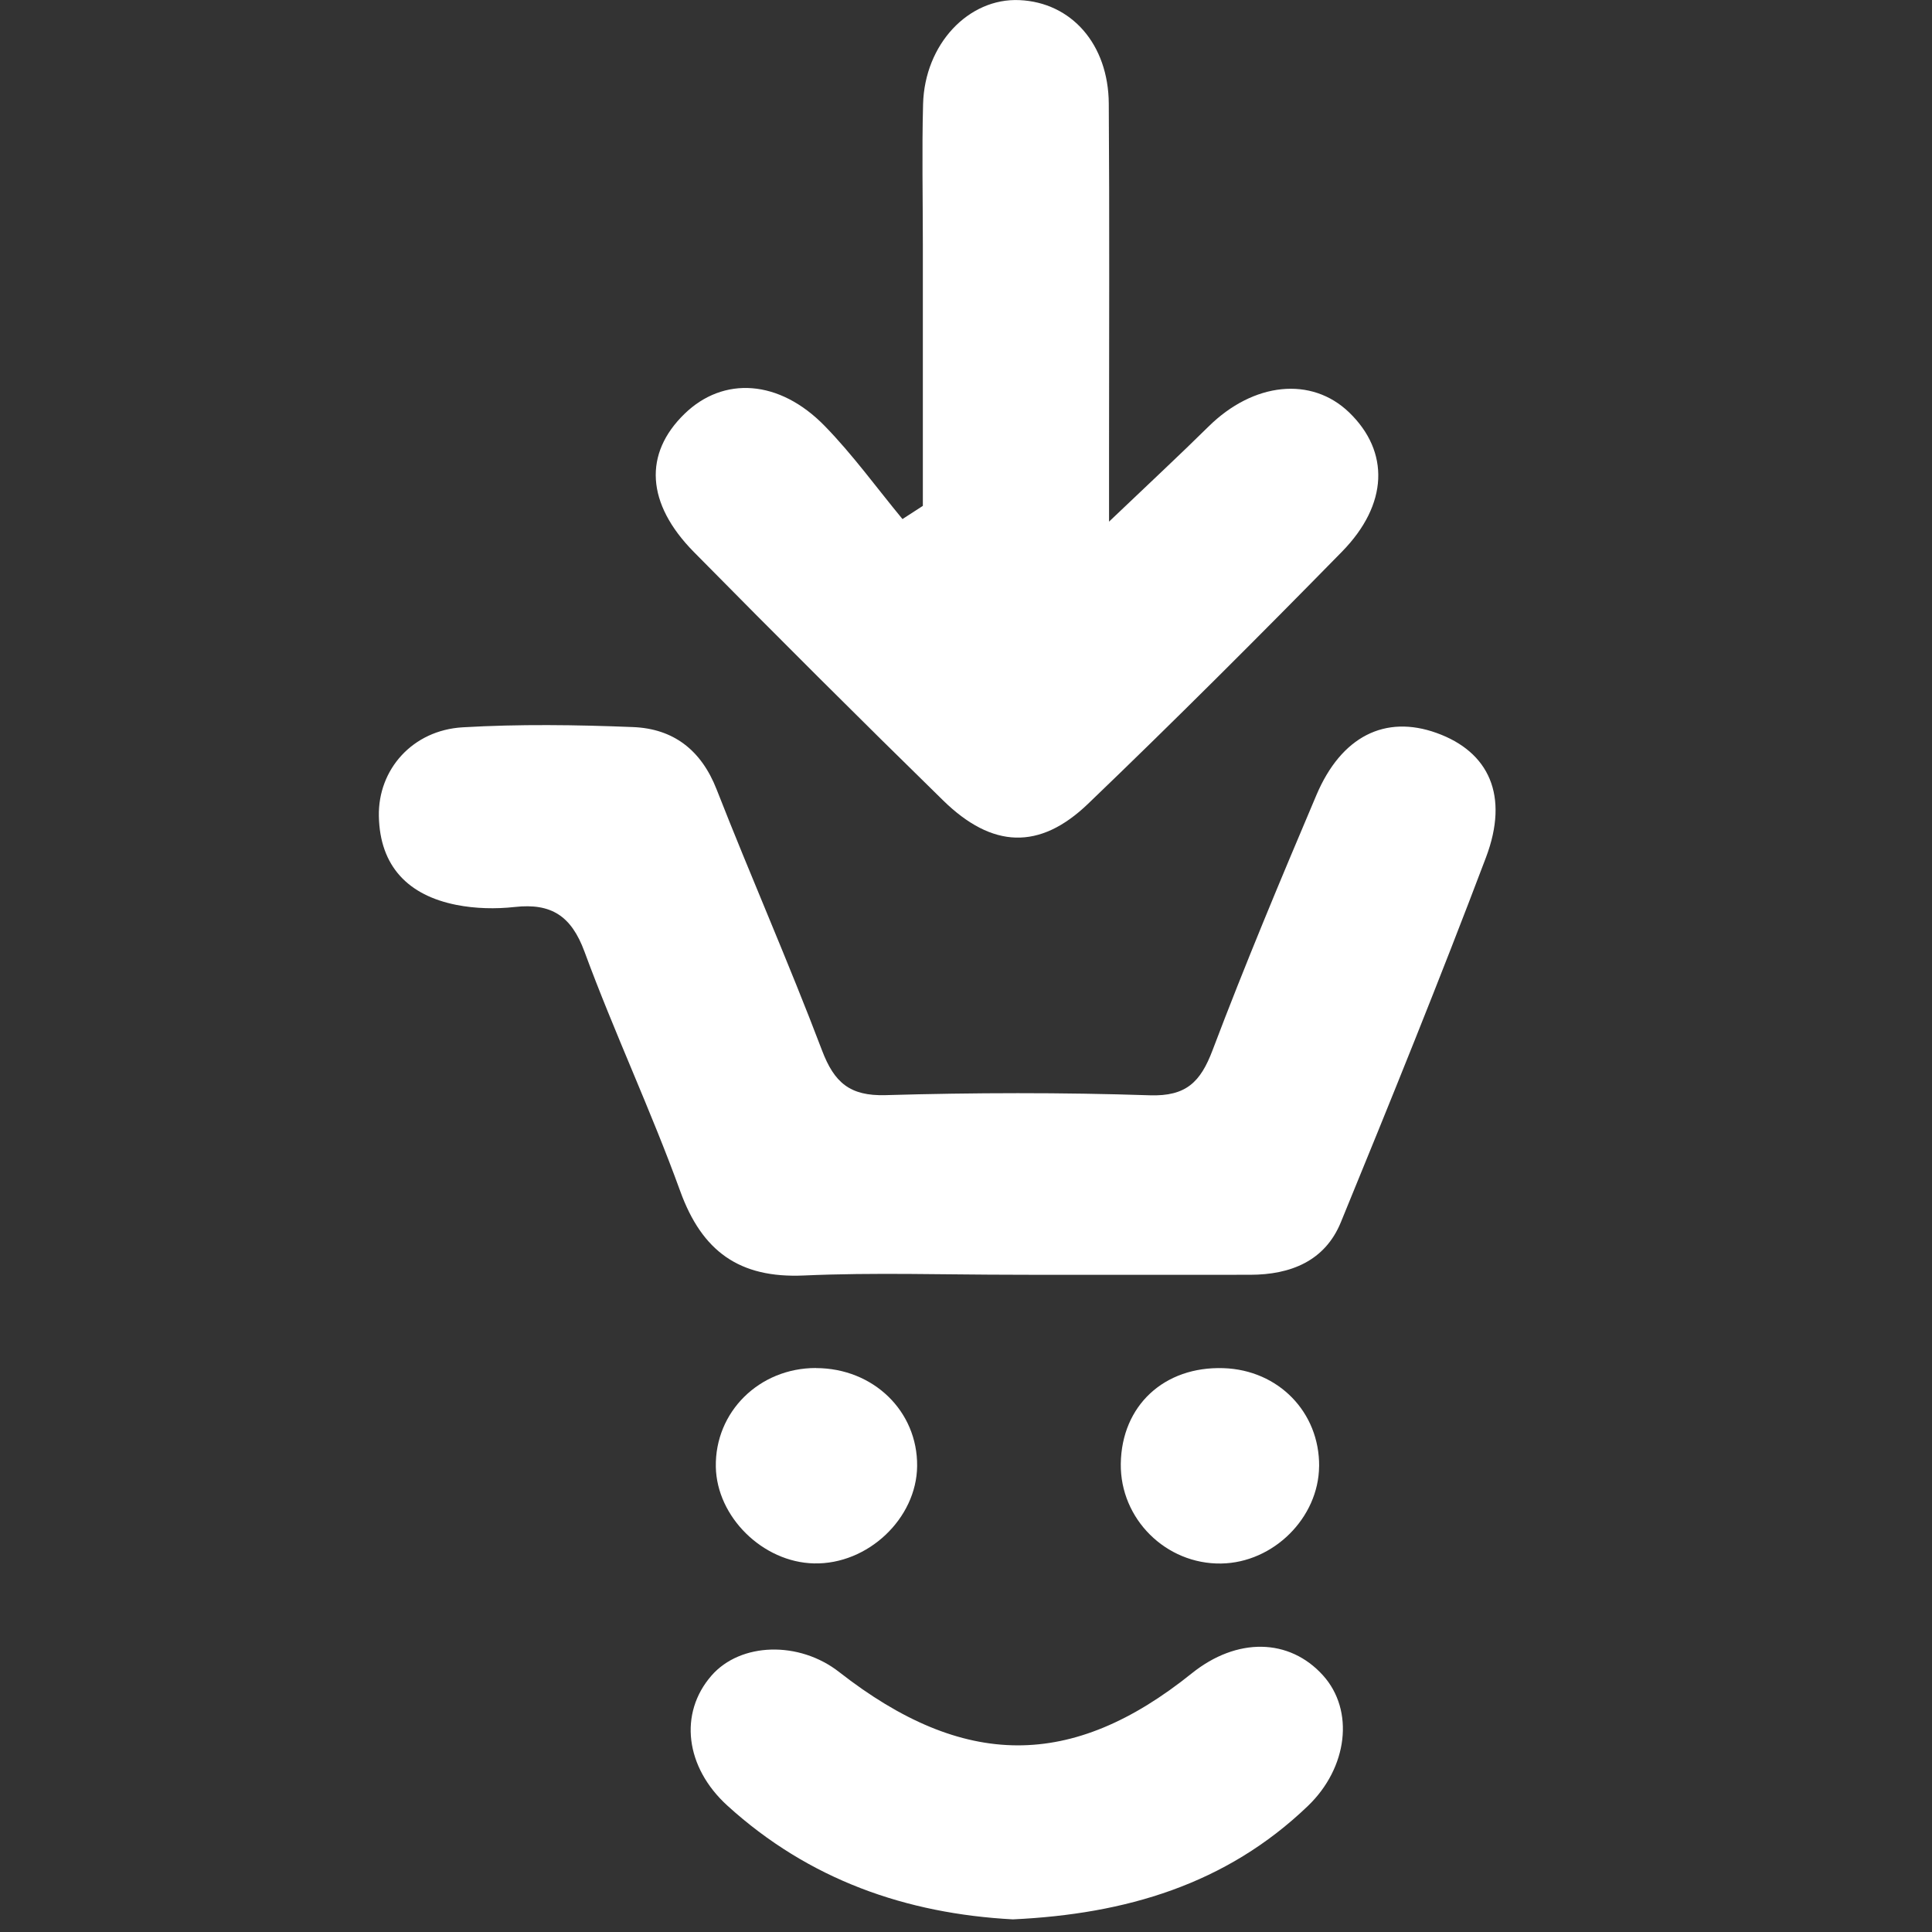 <svg xmlns="http://www.w3.org/2000/svg" xmlns:xlink="http://www.w3.org/1999/xlink" width="100%" height="100%" version="1.1" viewBox="0 0 51 51" xml:space="preserve" style="fill-rule:evenodd;clip-rule:evenodd;stroke-linejoin:round;stroke-miterlimit:2"><rect x="0" y="0" width="51" height="51" fill="#333333" stroke="none"/><g><path d="M17.632,33.983C15.771,33.983 13.908,33.92 12.05,34.003C10.35,34.078 9.365,33.366 8.789,31.776C8.016,29.644 7.046,27.584 6.262,25.454C5.913,24.508 5.383,24.169 4.423,24.275C3.916,24.331 3.38,24.319 2.88,24.22C1.618,23.97 0.86,23.211 0.834,21.877C0.81,20.643 1.725,19.608 3.049,19.532C4.542,19.445 6.048,19.466 7.543,19.526C8.608,19.568 9.344,20.131 9.751,21.174C10.654,23.48 11.655,25.748 12.533,28.063C12.855,28.91 13.266,29.269 14.21,29.242C16.535,29.175 18.863,29.169 21.186,29.246C22.144,29.277 22.523,28.896 22.84,28.06C23.698,25.793 24.636,23.555 25.582,21.323C26.242,19.766 27.4,19.196 28.752,19.68C30.141,20.177 30.675,21.337 30.059,22.967C28.837,26.199 27.538,29.403 26.227,32.6C25.807,33.624 24.897,33.983 23.835,33.984C21.767,33.988 19.7,33.984 17.632,33.984L17.632,33.983Z" transform="matrix(1,0,0,1,9.167,-0.333)" style="fill:#fff;fill-rule:nonzero"/><path d="M15.194,13.685L15.194,6.801C15.194,5.56 15.167,4.32 15.2,3.081C15.242,1.498 16.4,0.275 17.745,0.336C19.113,0.397 20.092,1.497 20.102,3.069C20.123,6.117 20.109,9.165 20.109,12.212L20.109,14.103C21.153,13.107 21.955,12.363 22.733,11.595C23.92,10.422 25.453,10.26 26.449,11.222C27.516,12.253 27.487,13.642 26.256,14.898C24.052,17.147 21.824,19.374 19.552,21.554C18.273,22.781 17.024,22.728 15.732,21.465C13.518,19.299 11.325,17.111 9.151,14.906C7.885,13.623 7.822,12.306 8.903,11.257C9.931,10.258 11.406,10.348 12.605,11.579C13.347,12.34 13.976,13.212 14.656,14.035C14.835,13.919 15.013,13.804 15.192,13.688L15.194,13.685Z" transform="matrix(1,0,0,1,9.167,-0.333)" style="fill:#fff;fill-rule:nonzero"/><path d="M17.578,51C14.754,50.85 12.185,49.954 10.034,47.997C8.921,46.984 8.747,45.559 9.615,44.564C10.381,43.687 11.926,43.643 12.984,44.47C16.272,47.04 19.126,47.051 22.292,44.506C23.482,43.55 24.866,43.572 25.757,44.559C26.593,45.486 26.409,46.996 25.361,48.003C23.198,50.082 20.538,50.86 17.58,50.999L17.578,51Z" transform="matrix(1,0,0,1,9.167,-0.333)" style="fill:#fff;fill-rule:nonzero"/><path d="M12.373,36.447C13.886,36.449 15.056,37.583 15.043,39.032C15.03,40.418 13.741,41.636 12.32,41.603C10.969,41.573 9.754,40.377 9.729,39.055C9.703,37.601 10.877,36.443 12.373,36.445L12.373,36.447Z" transform="matrix(1,0,0,1,9.167,-0.333)" style="fill:#fff;fill-rule:nonzero"/><path d="M25.654,39.039C25.642,40.399 24.448,41.585 23.068,41.606C21.608,41.628 20.4,40.427 20.419,38.973C20.44,37.439 21.562,36.396 23.133,36.449C24.582,36.498 25.667,37.613 25.655,39.041L25.654,39.039Z" transform="matrix(1,0,0,1,9.167,-0.333)" style="fill:#fff;fill-rule:nonzero"/></g></svg>